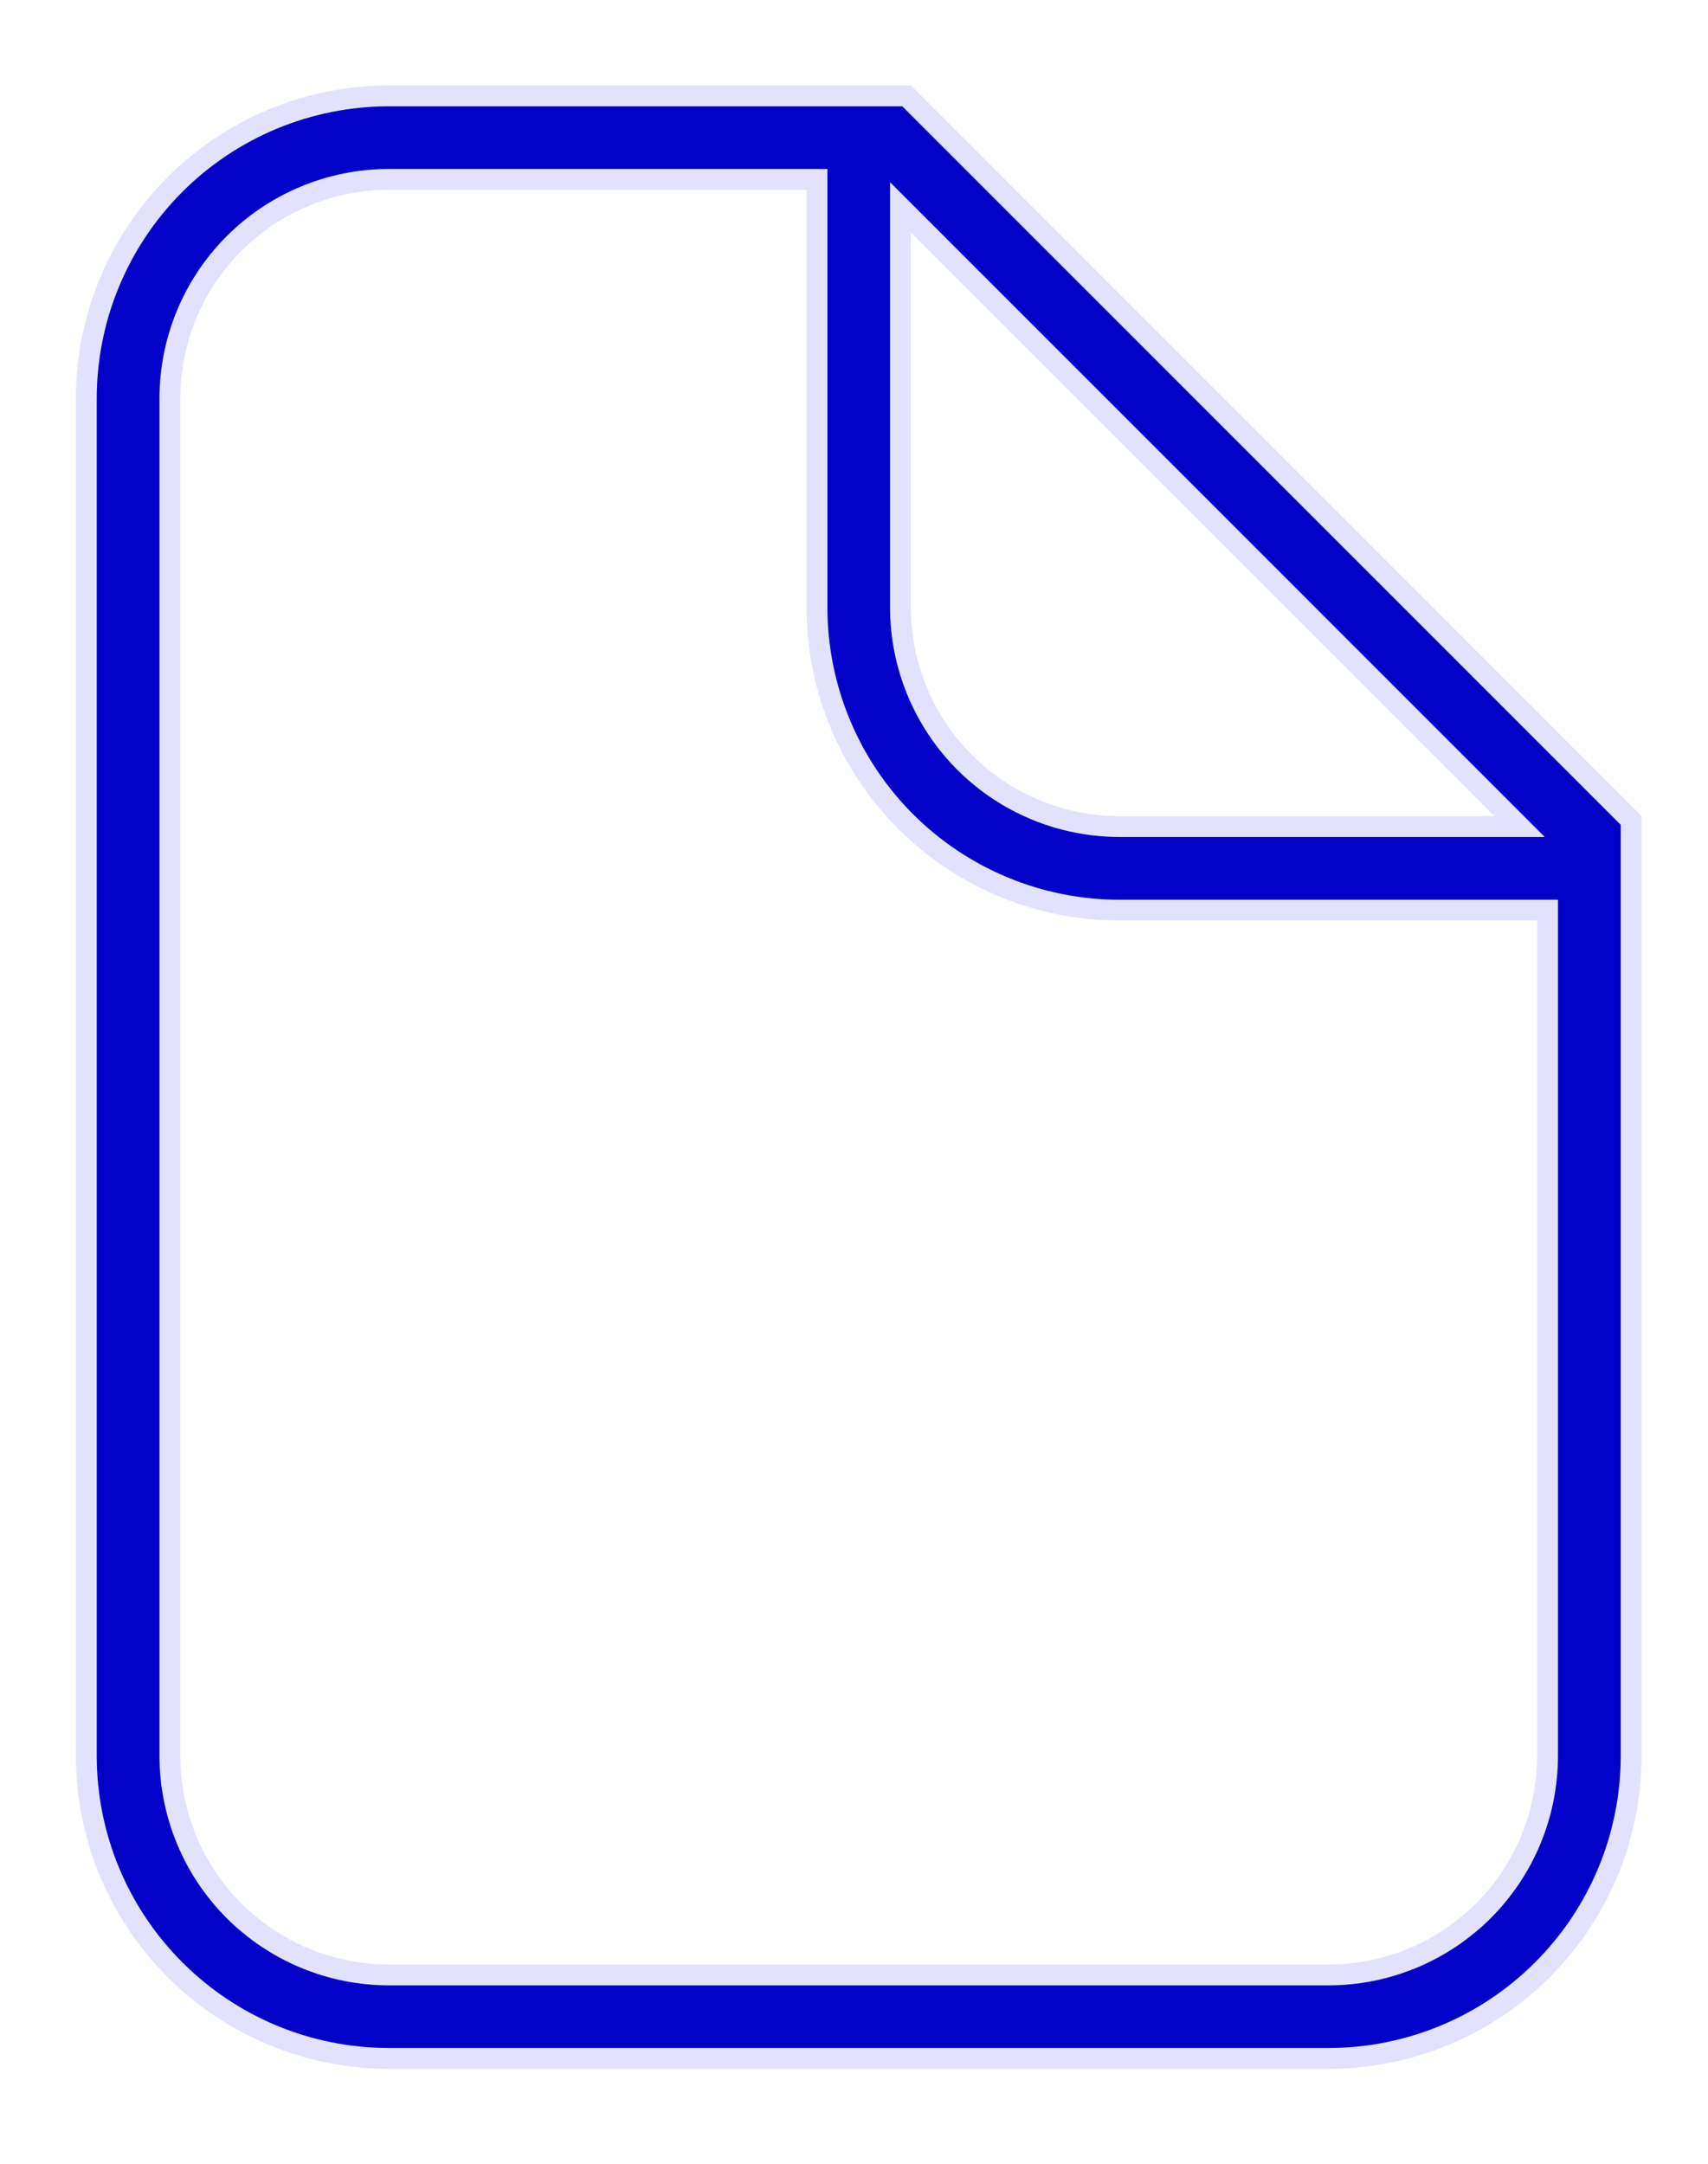 <svg width="15" height="19" viewBox="0 0 15 19" fill="none" xmlns="http://www.w3.org/2000/svg">
<path d="M7.175 1.667V1.575H7.083H3.417C2.906 1.575 2.416 1.778 2.055 2.139C1.694 2.5 1.492 2.989 1.492 3.5V15.417C1.492 15.927 1.694 16.417 2.055 16.778C2.416 17.139 2.906 17.342 3.417 17.342H11.666C12.177 17.342 12.667 17.139 13.028 16.778C13.389 16.417 13.591 15.927 13.591 15.417V8.083V7.992H13.5H9.833C9.128 7.992 8.452 7.712 7.953 7.213C7.455 6.715 7.175 6.038 7.175 5.333V1.667ZM13.124 7.258H13.345L13.189 7.102L8.065 1.978L7.908 1.821V2.042V5.333C7.908 5.844 8.111 6.334 8.472 6.695C8.833 7.056 9.323 7.258 9.833 7.258H13.124ZM3.417 0.842H7.962L14.325 7.205V15.417C14.325 16.122 14.045 16.798 13.546 17.296C13.048 17.795 12.371 18.075 11.666 18.075H3.417C2.711 18.075 2.035 17.795 1.537 17.296C1.038 16.798 0.758 16.122 0.758 15.417V3.5C0.758 2.795 1.038 2.119 1.537 1.62C2.035 1.122 2.711 0.842 3.417 0.842Z" fill="#0101C8" stroke="#E2E2FF" stroke-width="0.183"/>
</svg>

